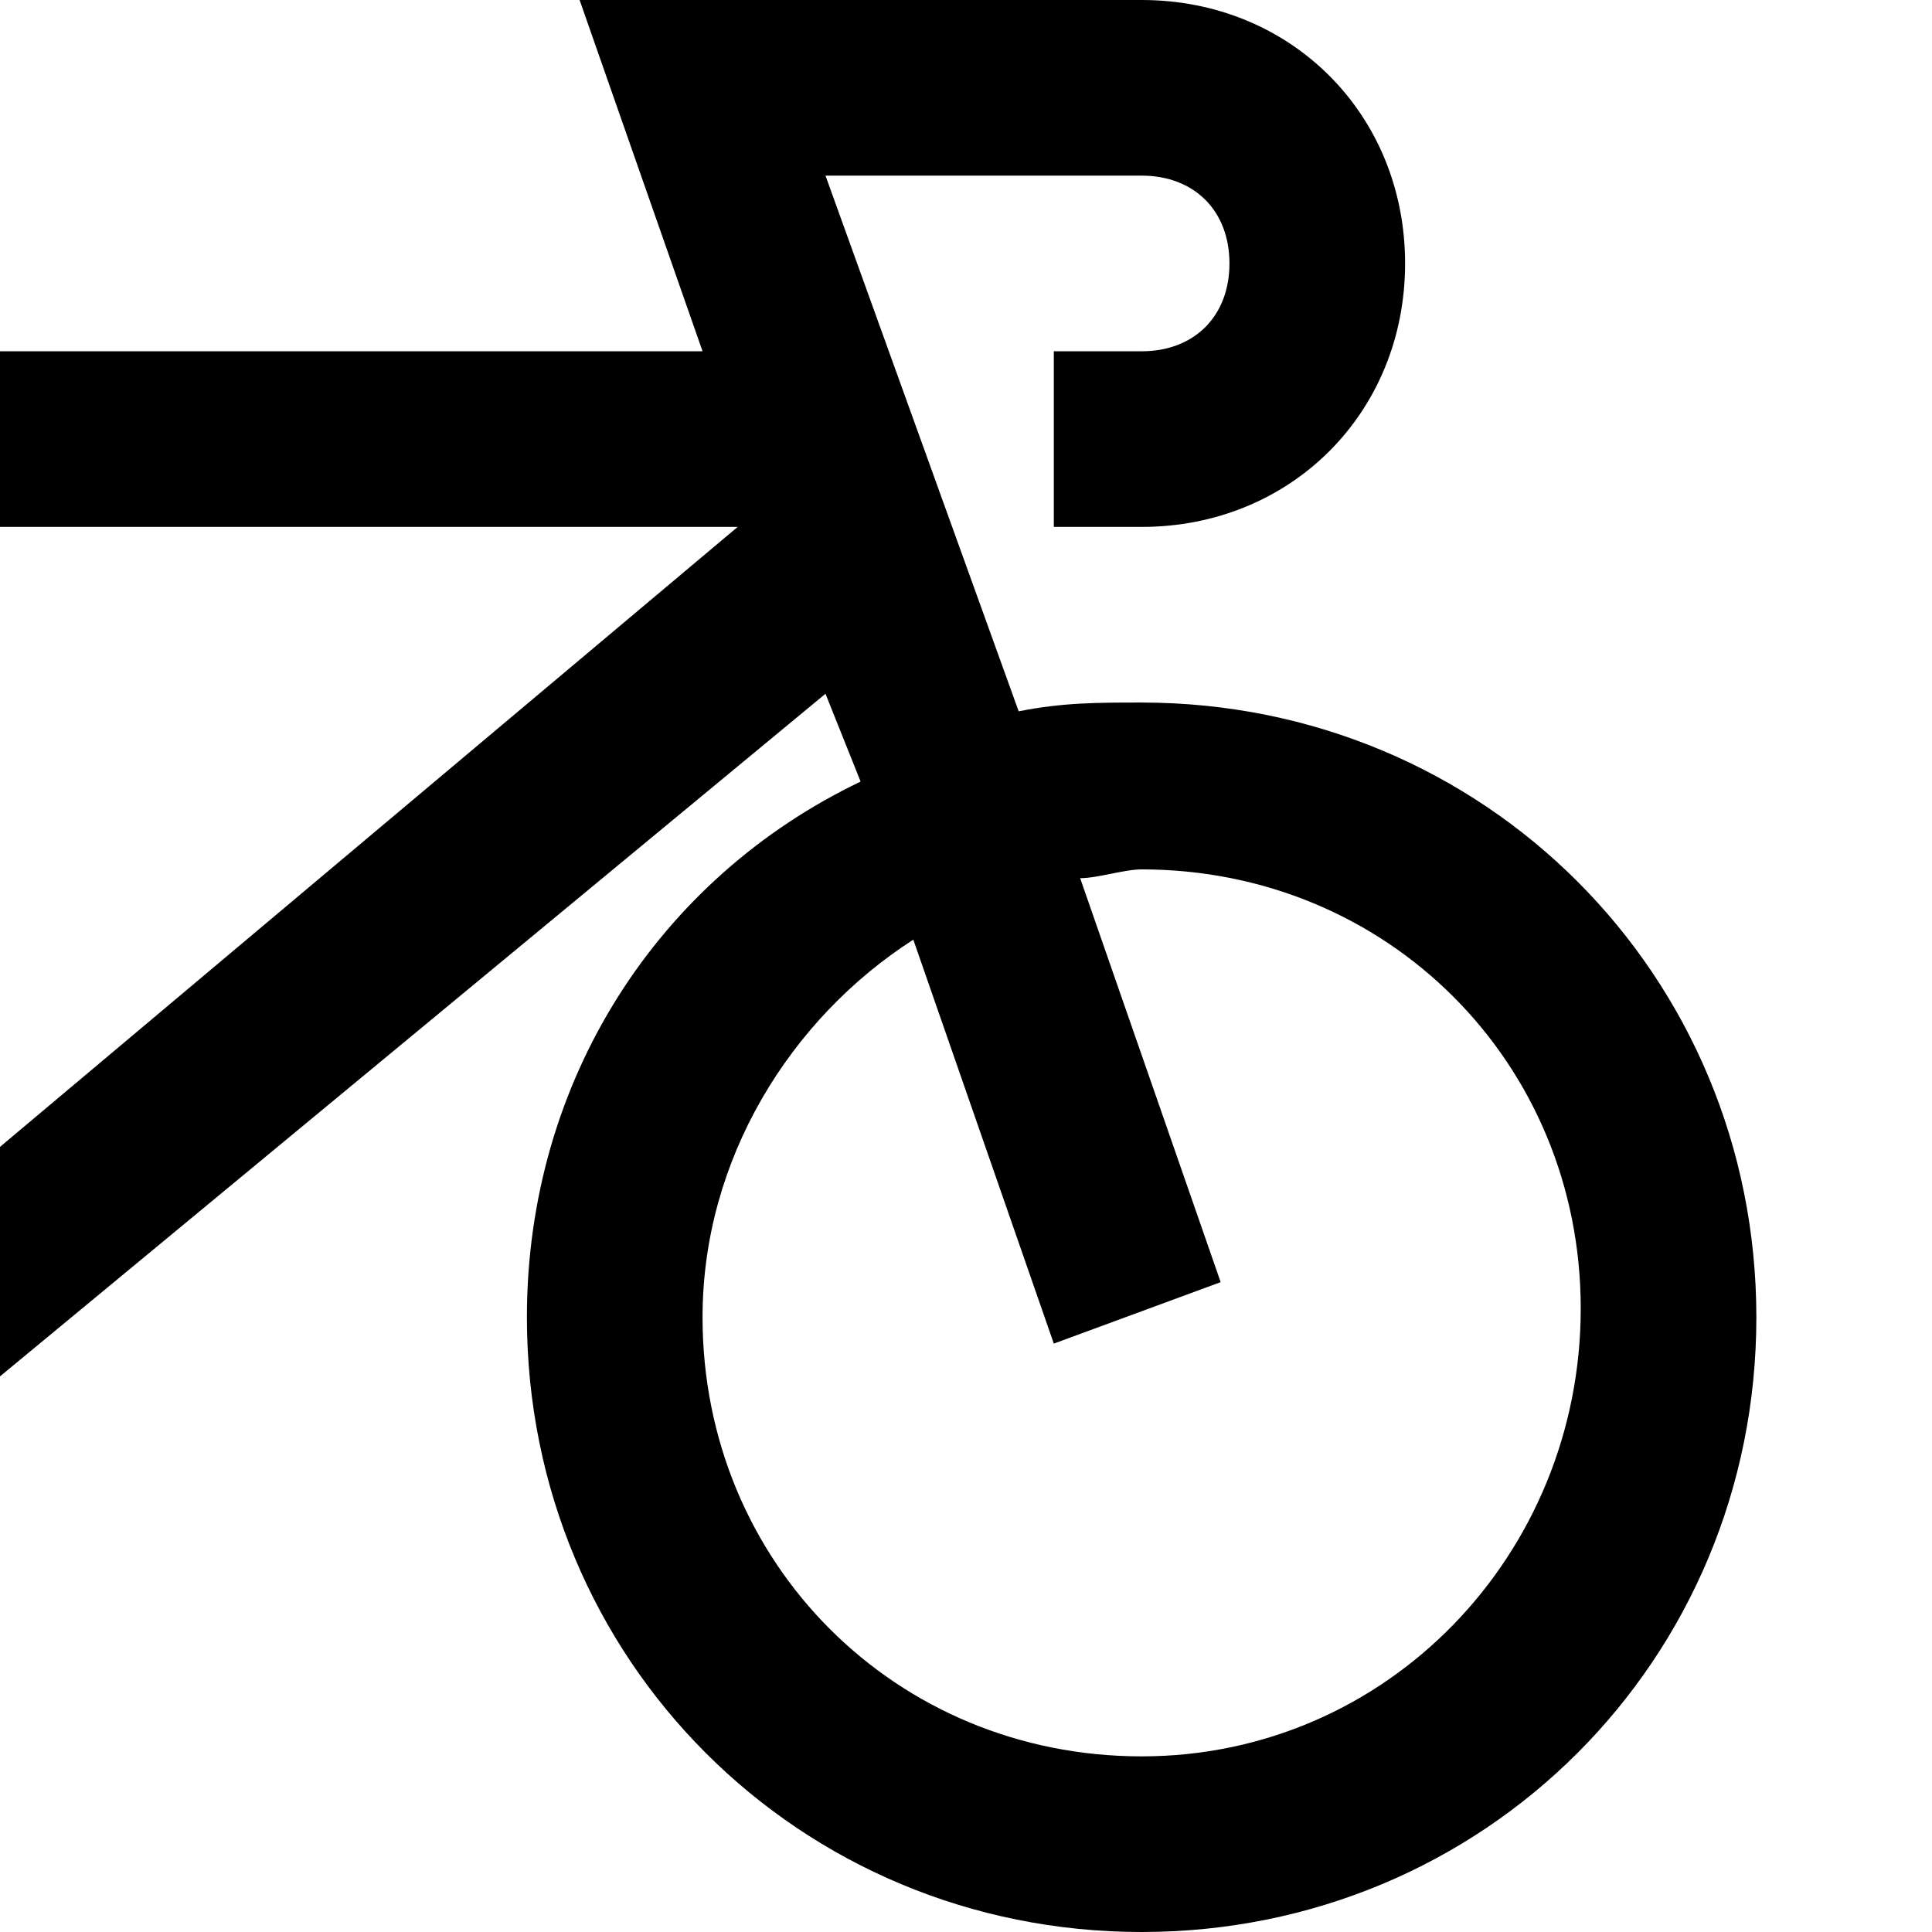 <svg xmlns="http://www.w3.org/2000/svg" viewBox="0 0 22 22"><path d="M13 8c-.5 0-.9 0-1.4.1L9.4 2H13c.6 0 1 .4 1 1s-.4 1-1 1h-1v2h1c1.7 0 3-1.3 3-3s-1.3-3-3-3H6.6L8 4h-9v2h9.4L-1 13.9v2.6L9.4 7.9l.4 1C7.5 10 6 12.3 6 15c0 3.9 3.1 7 7 7s7-3.1 7-7-3.1-7-7-7zm0 12c-2.8 0-5-2.2-5-5 0-1.8 1-3.4 2.4-4.3l1.6 4.6 1.9-.7-1.6-4.6c.2 0 .5-.1.7-.1 2.8 0 5 2.2 5 5S15.8 20 13 20z"/></svg>